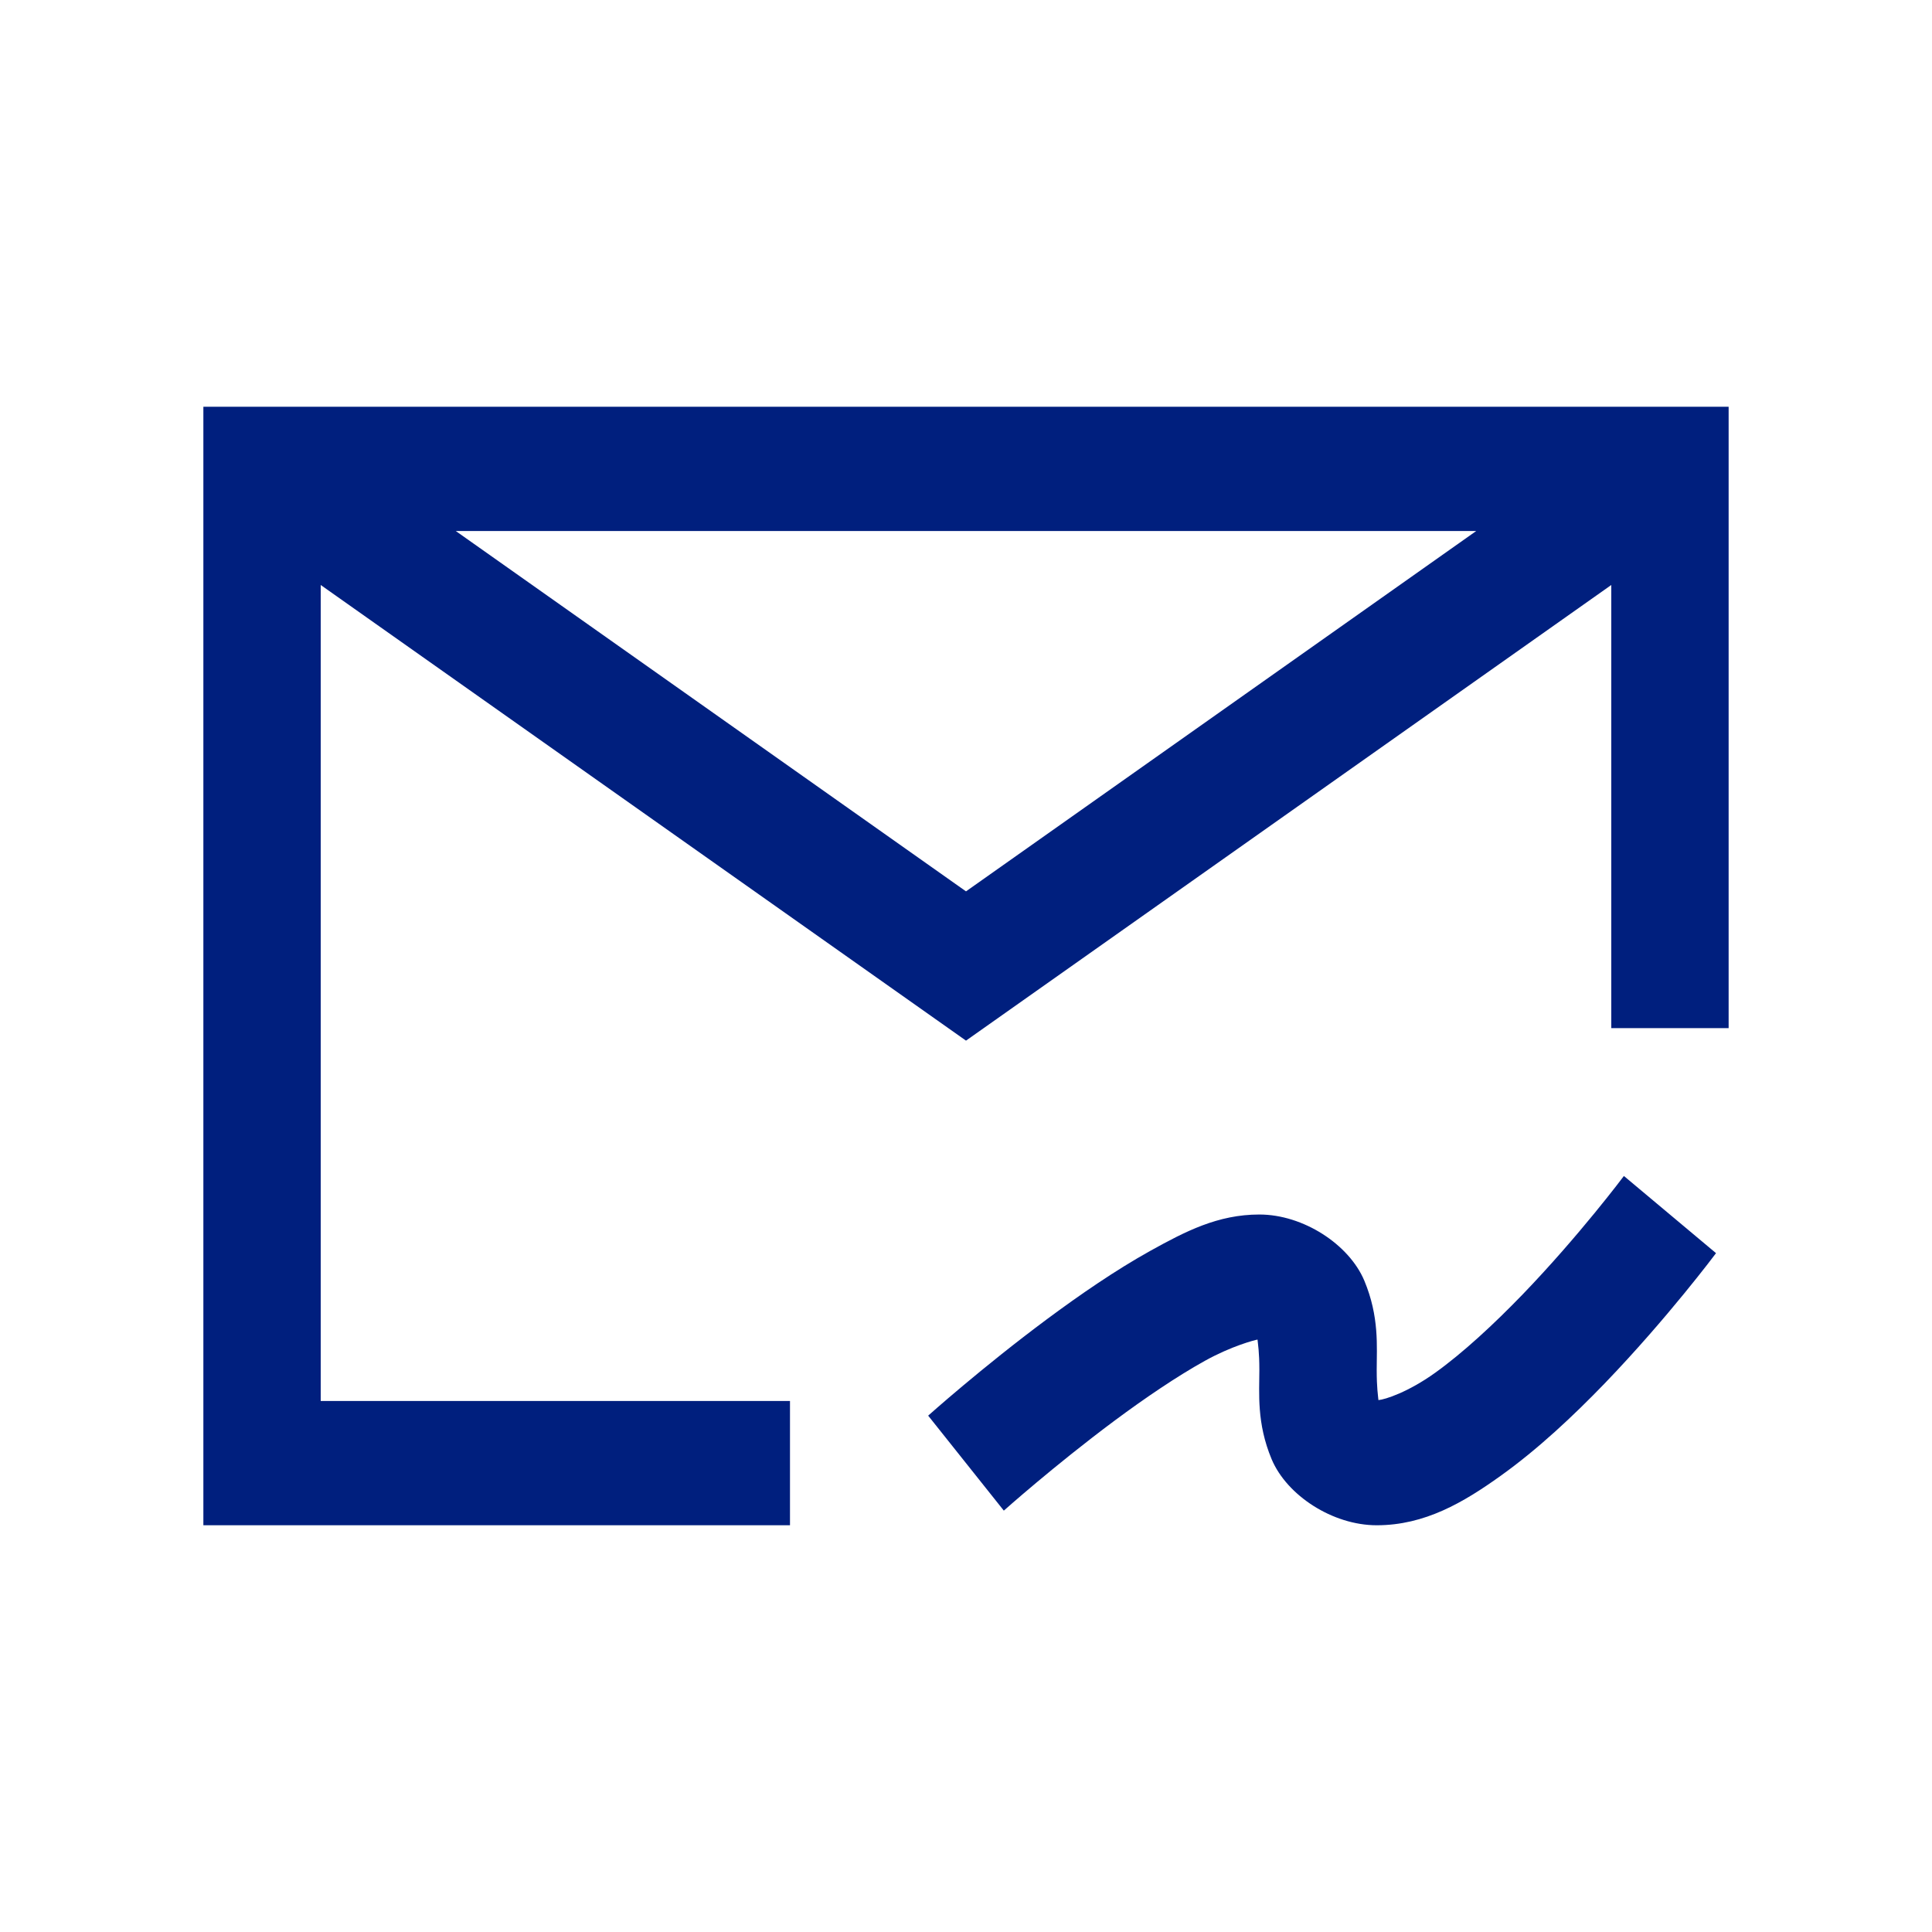 <svg width="19" height="19" viewBox="0 0 19 19" fill="none" xmlns="http://www.w3.org/2000/svg">
<rect width="19" height="19" fill="white"/>
<path d="M2 4V15H7.769V13.778H3.154V5.753L9.5 10.234L15.846 5.753V10.111H17V4H2ZM4.482 5.222H14.518L9.5 8.766L4.482 5.222ZM15.97 11.565C15.97 11.565 15.532 12.151 14.974 12.73C14.695 13.019 14.387 13.305 14.113 13.501C13.848 13.691 13.621 13.764 13.556 13.769C13.552 13.722 13.539 13.651 13.539 13.472C13.539 13.243 13.566 12.95 13.417 12.594C13.267 12.238 12.817 11.944 12.385 11.944C11.976 11.944 11.658 12.11 11.313 12.301C10.968 12.493 10.619 12.734 10.298 12.972C9.656 13.449 9.128 13.922 9.128 13.922L9.872 14.856C9.872 14.856 10.369 14.412 10.96 13.972C11.256 13.752 11.575 13.535 11.849 13.383C12.114 13.236 12.341 13.178 12.367 13.174C12.371 13.221 12.385 13.293 12.385 13.472C12.385 13.701 12.357 13.995 12.506 14.351C12.656 14.707 13.106 15 13.539 15C14.013 15 14.393 14.775 14.759 14.513C15.125 14.251 15.472 13.925 15.782 13.604C16.402 12.96 16.876 12.324 16.876 12.324L15.97 11.565Z" fill="#001F7E"/>
</svg>
